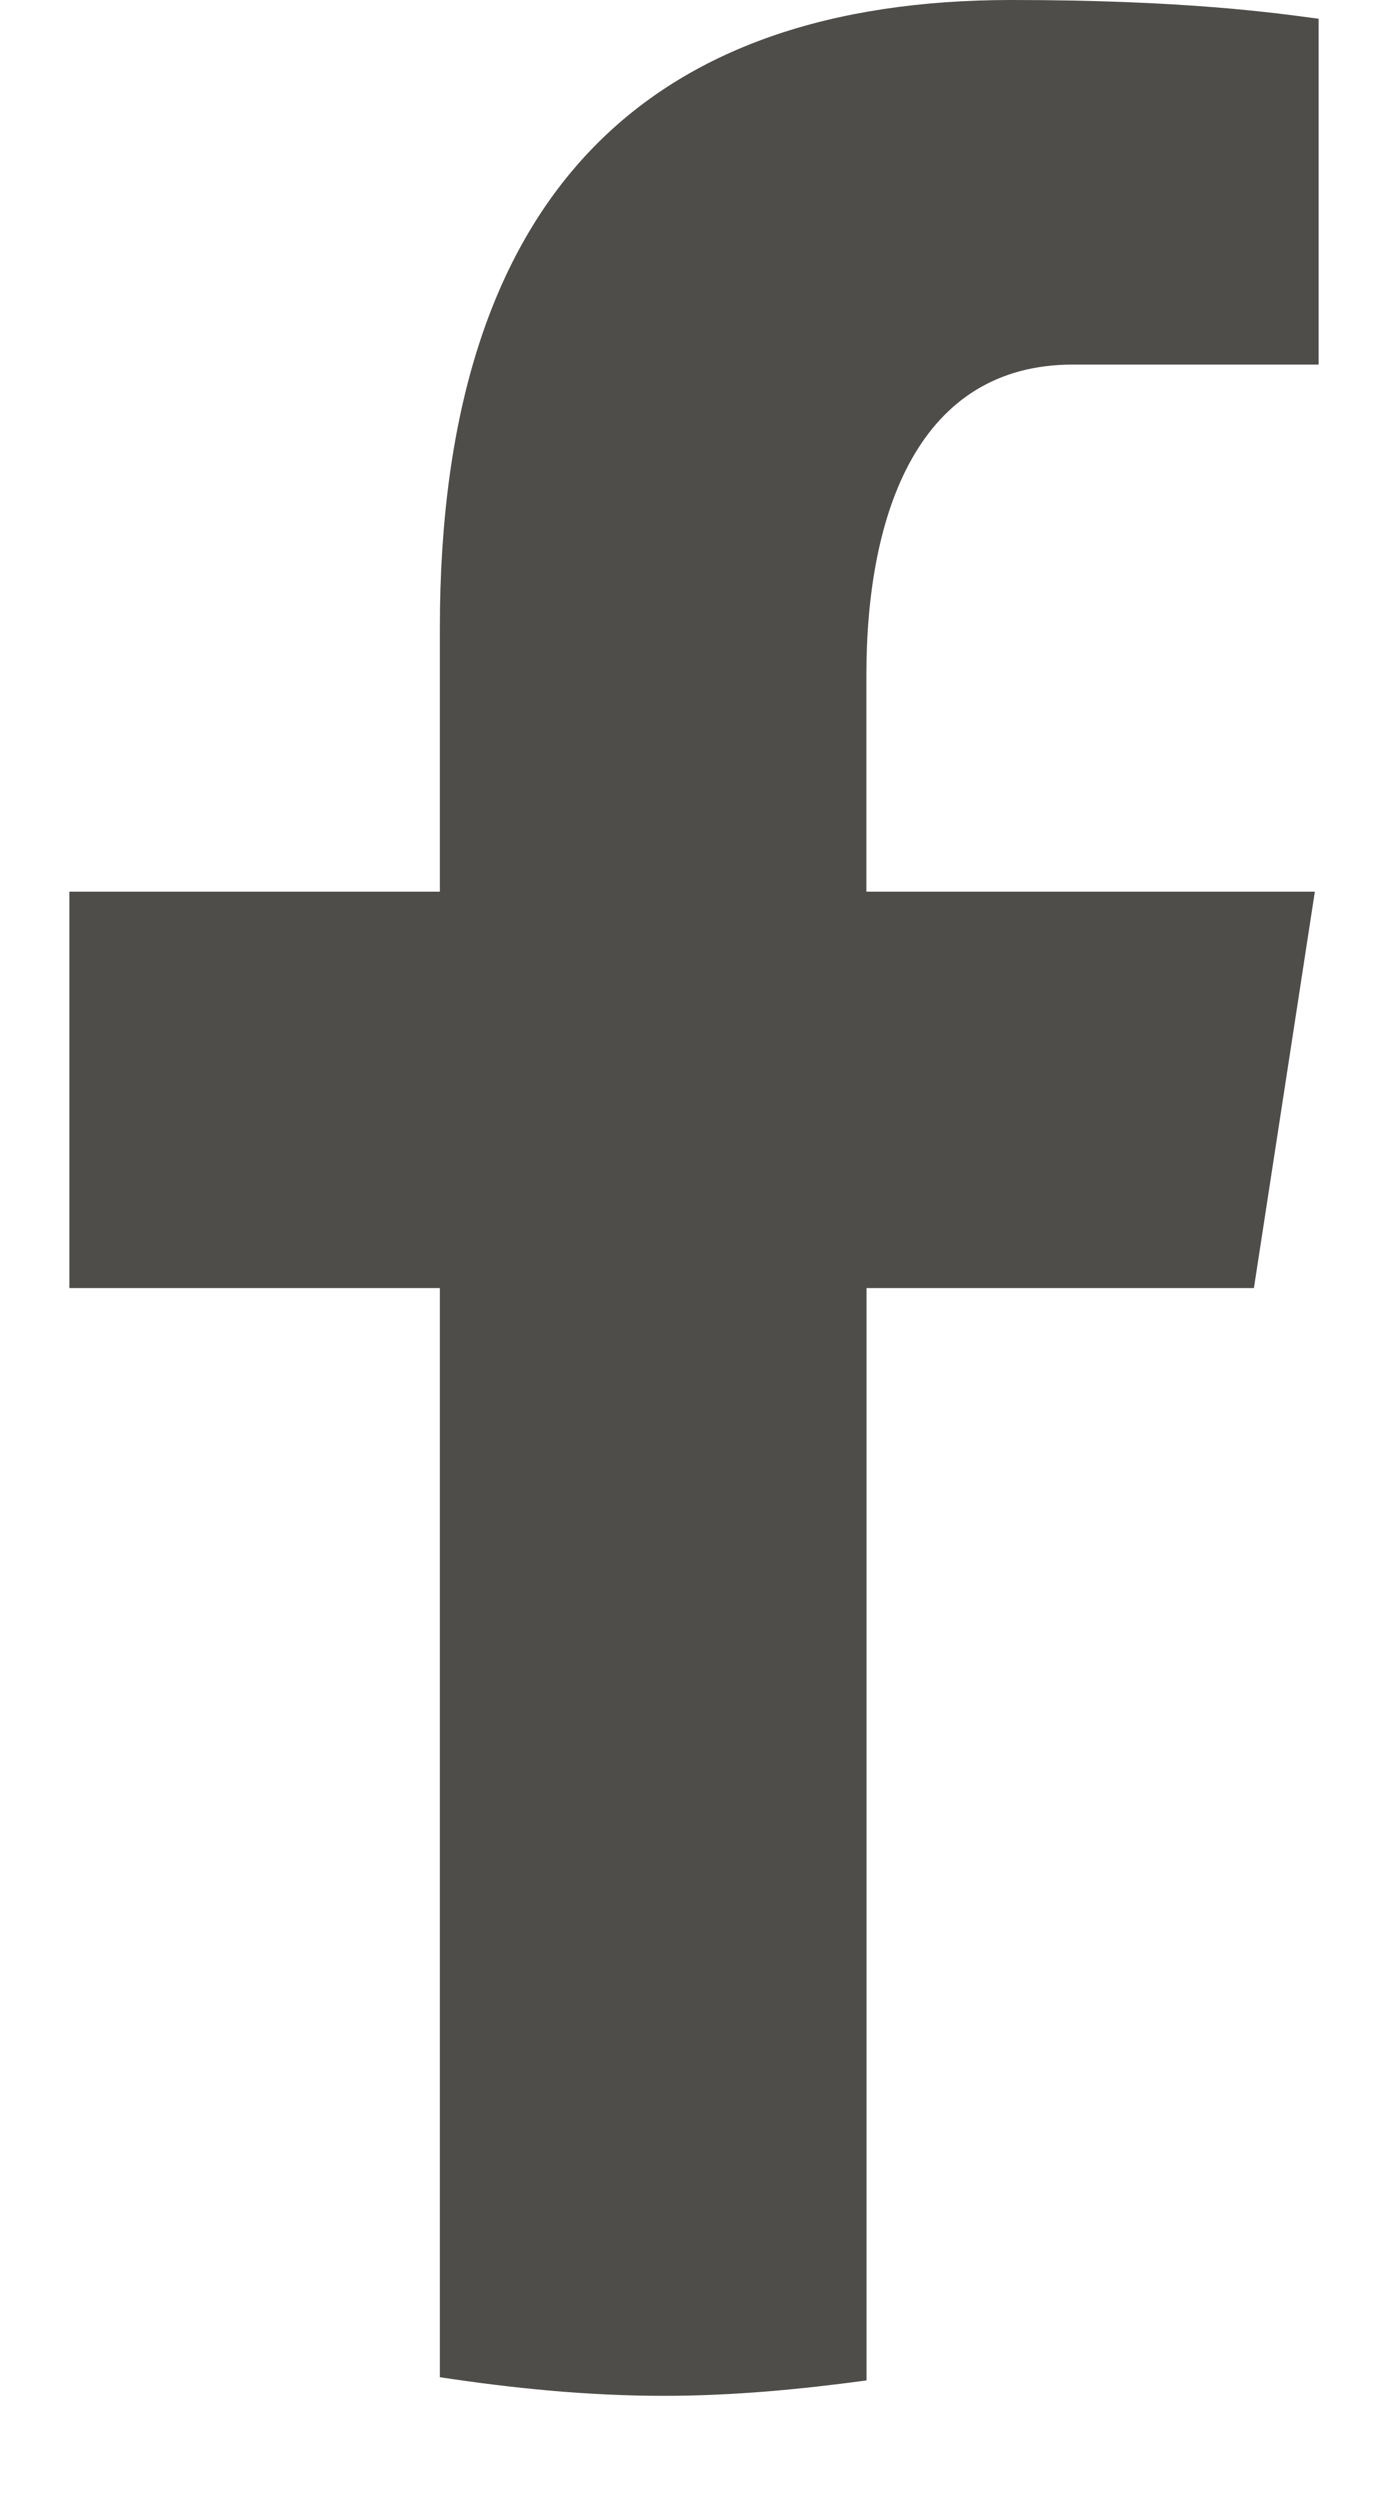 <svg width="10" height="18" viewBox="0 0 10 18" fill="none" xmlns="http://www.w3.org/2000/svg">
<path d="M6.243 9.274H9.034L9.473 6.42H6.242V4.861C6.242 3.676 6.627 2.625 7.729 2.625H9.5V0.135C9.189 0.093 8.531 0 7.287 0C4.691 0 3.169 1.379 3.169 4.522V6.42H0.5V9.274H3.169V17.116C3.698 17.196 4.233 17.25 4.783 17.25C5.279 17.25 5.764 17.204 6.243 17.139V9.274Z" fill="#4F4D4A"/>
</svg>
